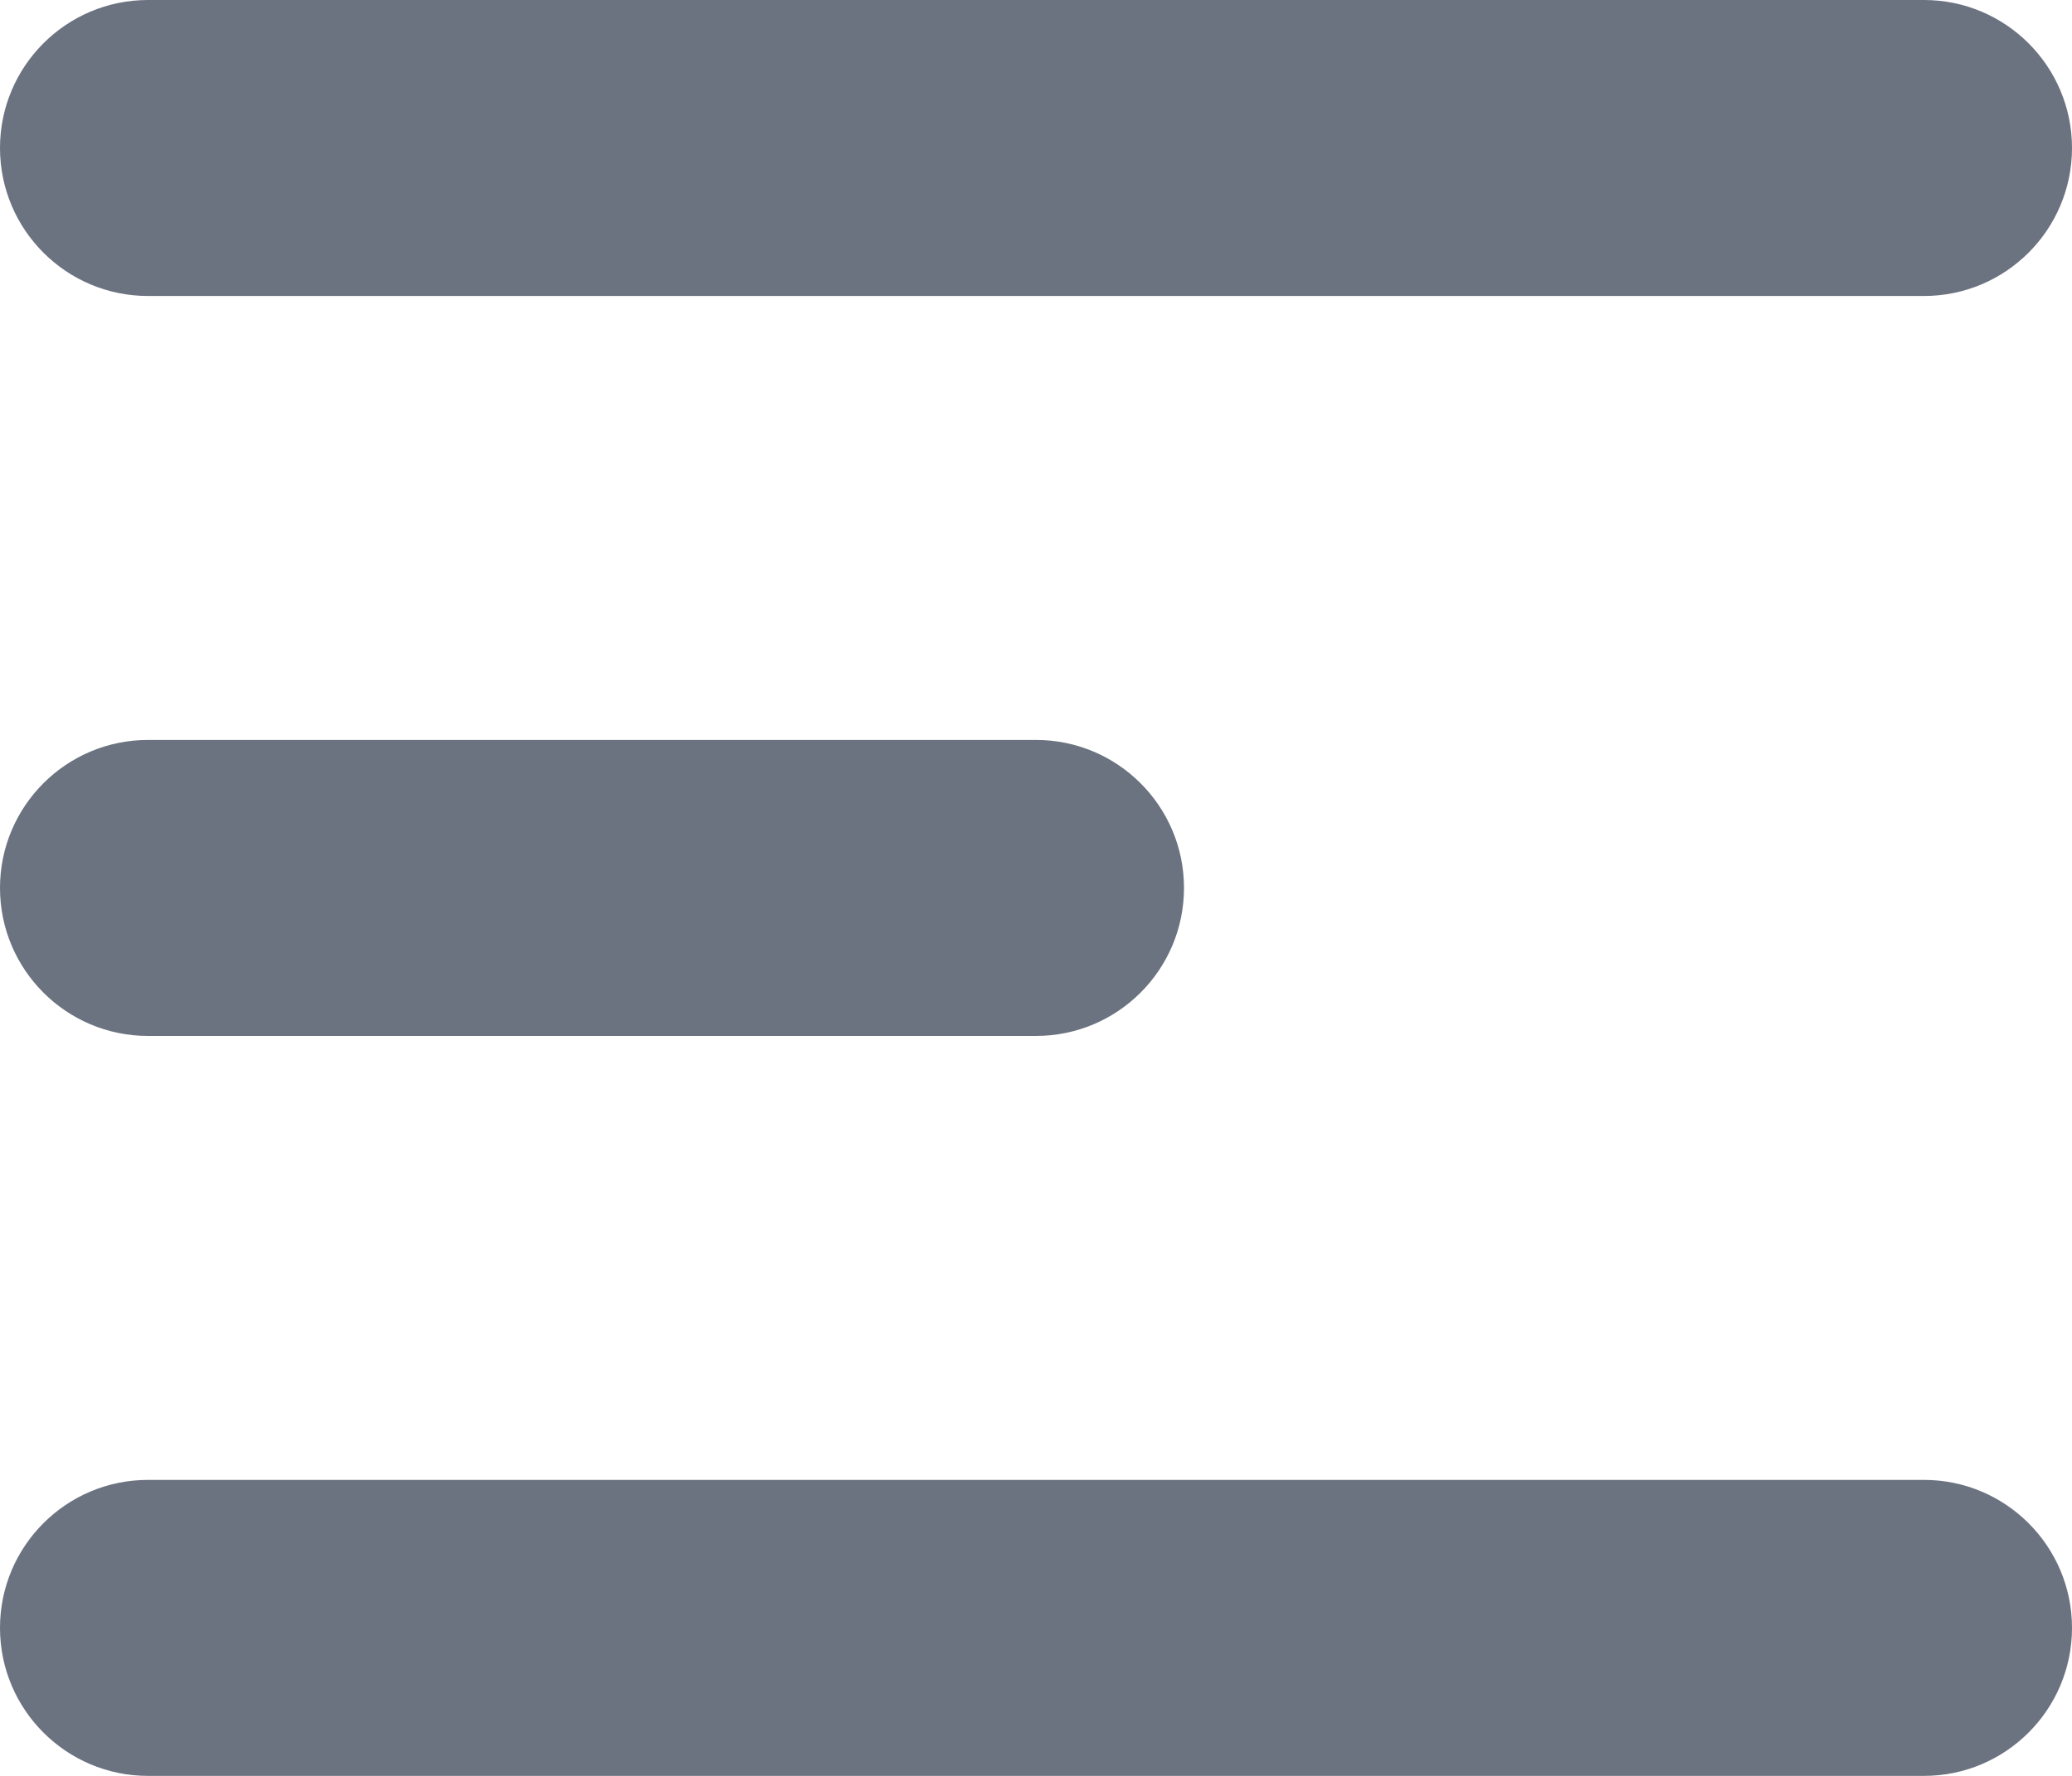 <svg width="14" height="12" viewBox="0 0 14 12" fill="none" xmlns="http://www.w3.org/2000/svg">
<path fill-rule="evenodd" clip-rule="evenodd" d="M0 1C0 0.448 0.448 0 1 0H13C13.552 0 14 0.448 14 1C14 1.552 13.552 2 13 2H1C0.448 2 0 1.552 0 1Z" fill="#6B7280"/>
<path fill-rule="evenodd" clip-rule="evenodd" d="M0 6C0 5.448 0.448 5 1 5H7C7.552 5 8 5.448 8 6C8 6.552 7.552 7 7 7H1C0.448 7 0 6.552 0 6Z" fill="#6B7280"/>
<path fill-rule="evenodd" clip-rule="evenodd" d="M0 11C0 10.448 0.448 10 1 10H13C13.552 10 14 10.448 14 11C14 11.552 13.552 12 13 12H1C0.448 12 0 11.552 0 11Z" fill="#6B7280"/>
</svg>
